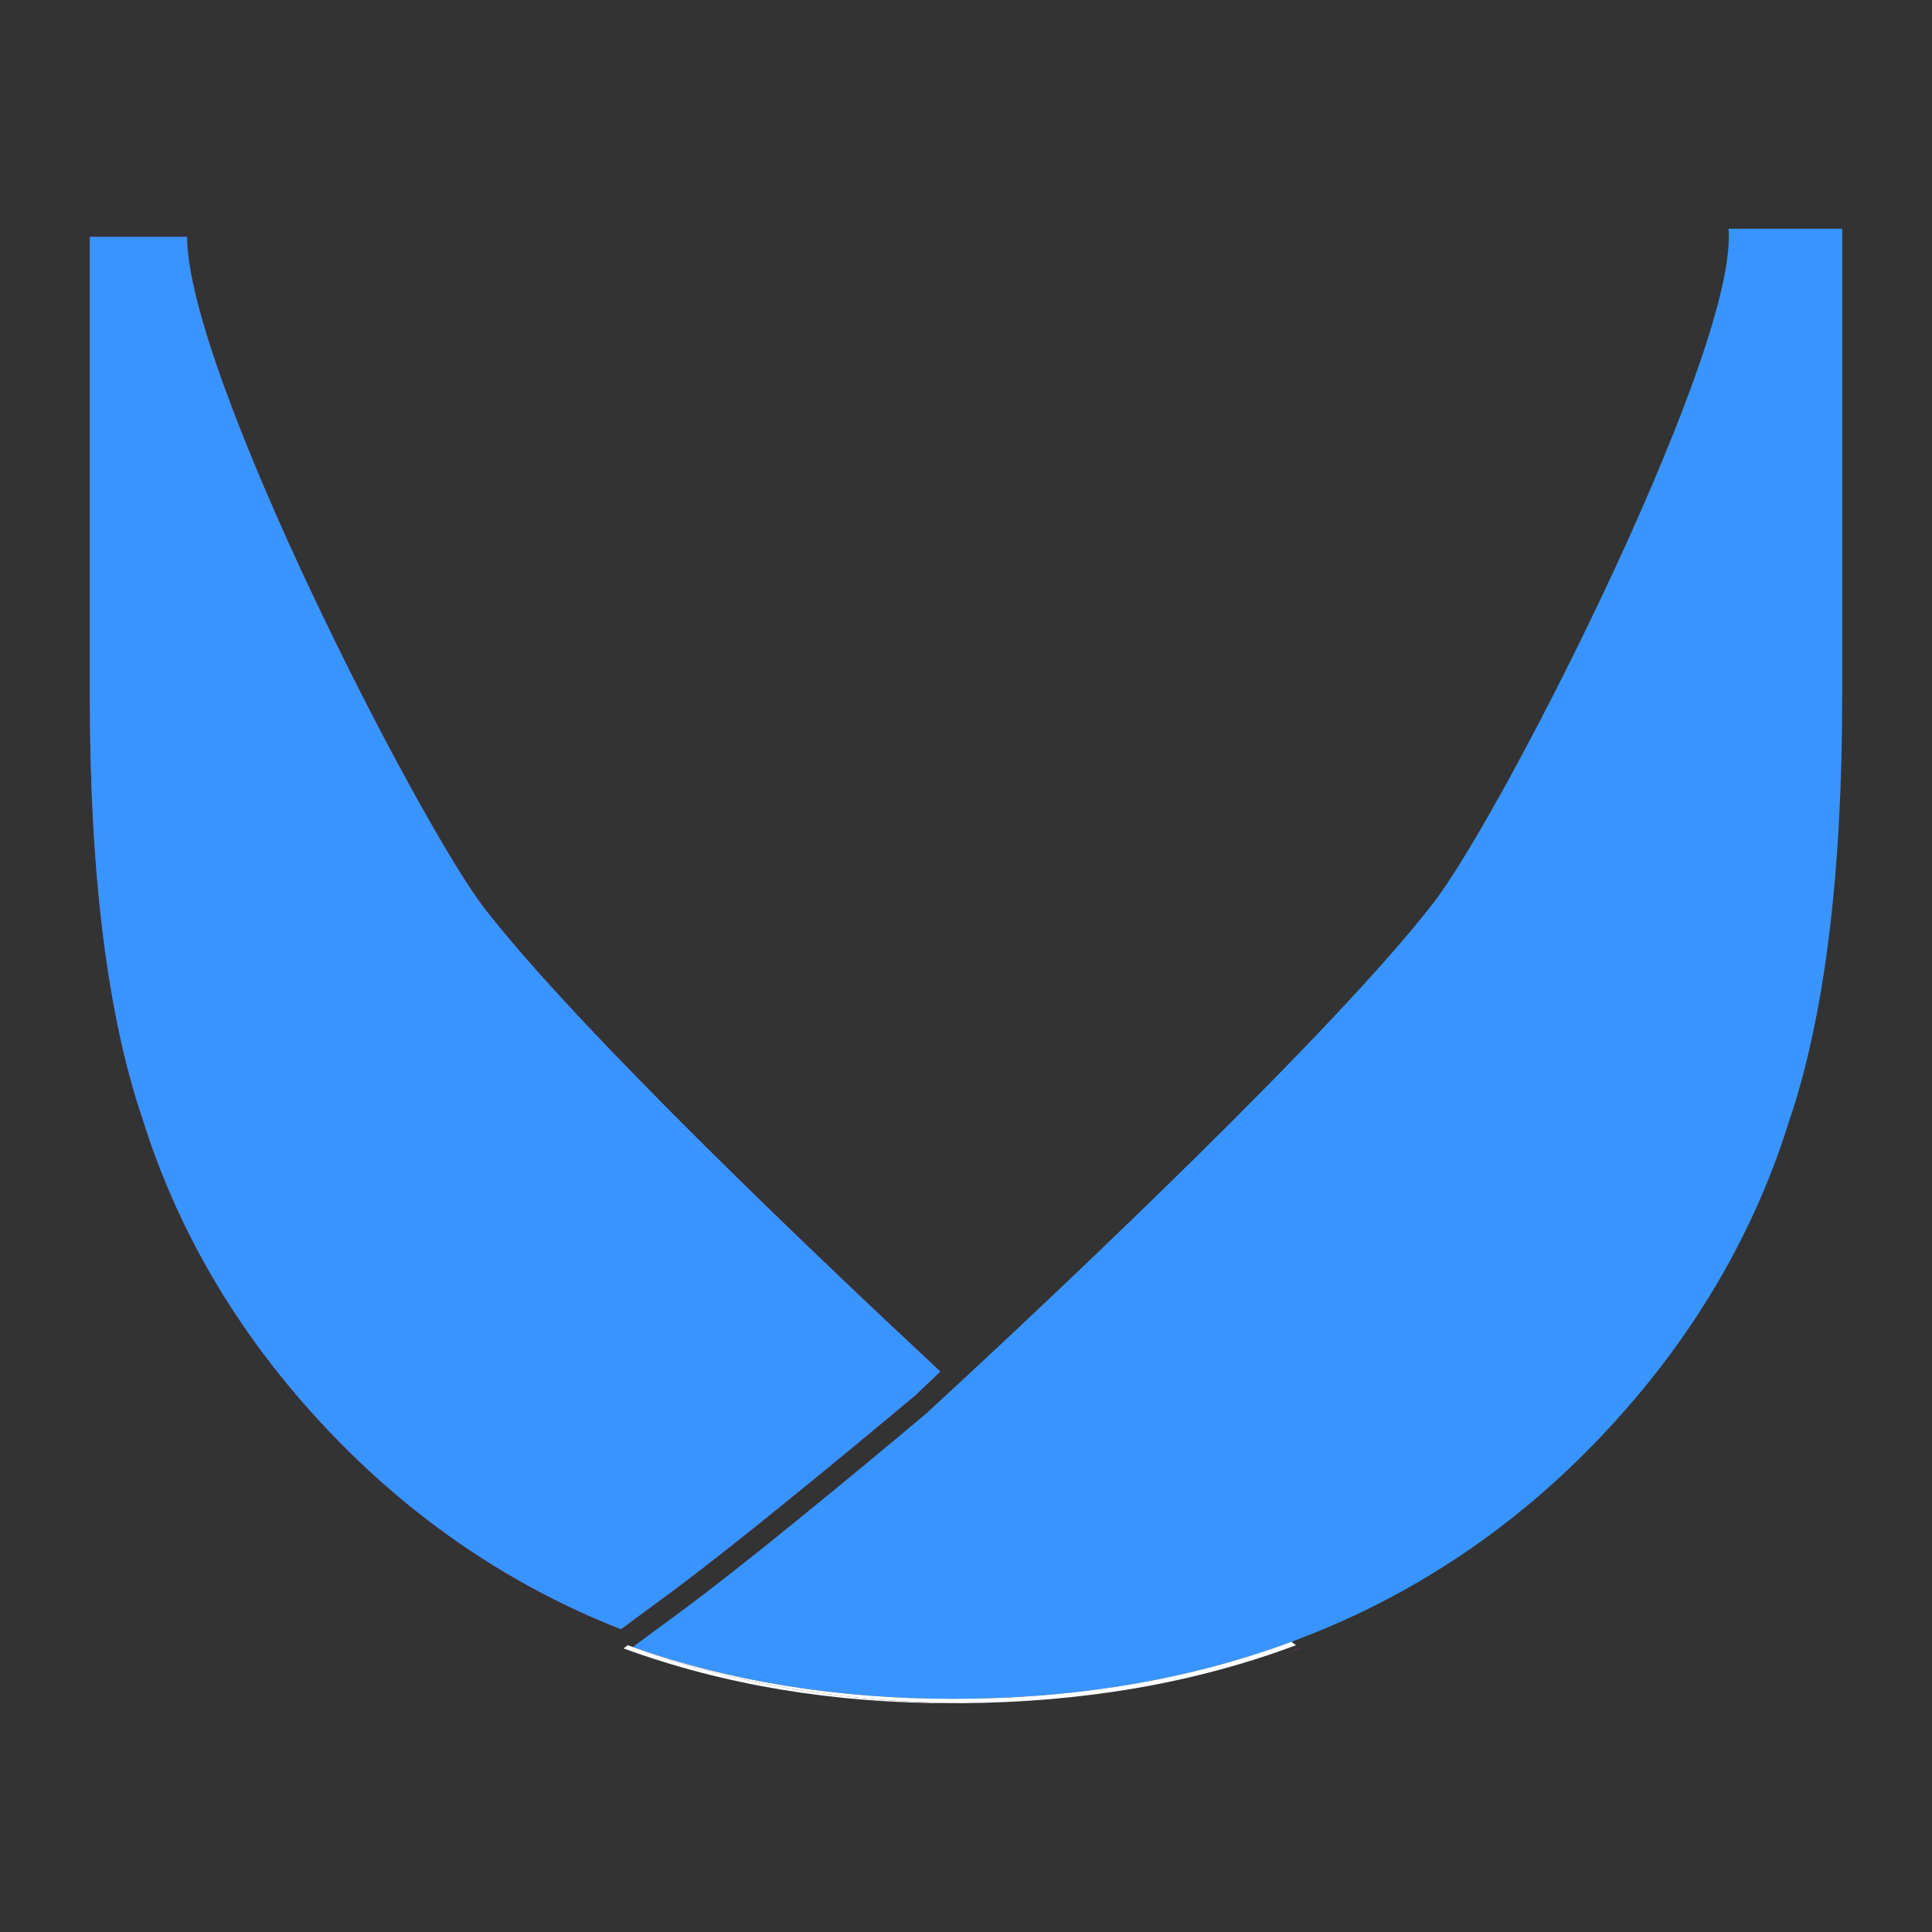 <?xml version="1.0" encoding="UTF-8" standalone="no"?>
<!-- Created with Inkscape (http://www.inkscape.org/) -->

<svg
   xmlns:dc="http://purl.org/dc/elements/1.1/"
   xmlns:cc="http://creativecommons.org/ns#"
   xmlns:rdf="http://www.w3.org/1999/02/22-rdf-syntax-ns#"
   xmlns:svg="http://www.w3.org/2000/svg"
   xmlns="http://www.w3.org/2000/svg"
   xmlns:sodipodi="http://sodipodi.sourceforge.net/DTD/sodipodi-0.dtd"
   xmlns:inkscape="http://www.inkscape.org/namespaces/inkscape"
   width="71.376mm"
   height="71.376mm"
   viewBox="0 0 252.907 252.907"
   id="svg2"
   version="1.1"
   inkscape:version="0.91 r13725"
   sodipodi:docname="adele_icons-05.svg">
  <rect x="0" y="0" width="252.907" height="252.907" fill="#333333" stroke="none"/>
  <defs
     id="defs4">
    <clipPath
       clipPathUnits="userSpaceOnUse"
       id="clipPath18">
      <path
         d="m 0,326.957 809.565,0 L 809.565,0 0,0 Z"
         id="path16"
         inkscape:connector-curvature="0" />
    </clipPath>
  </defs>
  <sodipodi:namedview
     id="base"
     pagecolor="#ffffff"
     bordercolor="#666666"
     borderopacity="1.0"
     inkscape:pageopacity="0.0"
     inkscape:pageshadow="2"
     inkscape:zoom="0.49497475"
     inkscape:cx="-502.23838"
     inkscape:cy="-178.13733"
     inkscape:document-units="mm"
     inkscape:current-layer="layer1"
     showgrid="false"
     inkscape:window-width="1920"
     inkscape:window-height="1056"
     inkscape:window-x="0"
     inkscape:window-y="24"
     inkscape:window-maximized="1"
     fit-margin-top="0"
     fit-margin-left="0"
     fit-margin-right="0"
     fit-margin-bottom="0" />
  <g
     inkscape:label="Layer 1"
     inkscape:groupmode="layer"
     id="layer1"
     transform="translate(-232.335,-50.932)">
    <g
       id="g83766"
       transform="translate(228.976,72.81)">
      <path
         d="m 173.575,193.905 c -0.017,-0.012 -0.035,-0.026 -0.051,-0.038 -0.6,0.228 -1.201,0.451 -1.806,0.667 0.616,-0.212 1.245,-0.404 1.857,-0.629 z"
         id="path2-4"
         inkscape:connector-curvature="0"
         style="fill:#ab218e" />
      <path
         style="fill:#ab218e"
         inkscape:connector-curvature="0"
         id="path4"
         d="M 66.721,96.953 C 58.263,85.991 27.941,27.161 27.841,9.128 l -12.727,0 0,60.14 c 0,23.243 2.315,41.824 6.882,55.229 4.466,14.385 12.145,27.585 22.839,39.27 11.337,12.431 24.729,21.721 39.814,27.626 1.986,-1.48 3.983,-2.95 5.98,-4.415 10.57,-7.762 31.555,-25.367 32.671,-26.304 0.253,-0.247 1.602,-1.554 3.152,-3.015 -14.749,-13.73 -47.232,-44.51 -59.731,-60.706 z" />
      <path
         style="fill:#3895ff;fill-opacity:1"
         inkscape:connector-curvature="0"
         id="path6-3"
         d="m 123.301,160.674 c -1.116,0.937 -22.101,18.542 -32.671,26.304 -1.997,1.465 -3.994,2.935 -5.98,4.415 C 69.565,185.488 56.172,176.198 44.836,163.767 34.142,152.082 26.463,138.882 21.997,124.497 17.43,111.092 15.115,92.511 15.115,69.268 l 0,-60.14 12.727,0 c 0.101,18.033 30.422,76.863 38.88,87.825 12.499,16.196 44.981,46.976 59.732,60.706 -1.551,1.461 -2.9,2.768 -3.153,3.015 z" />
      <polygon
         points="86.194,193.727 86.195,193.727 86.194,193.727 "
         id="polygon10"
         style="fill:#ab218e" />
      <path
         d="m 229.628,8.067 c 0.764,9.102 -8.991,31.783 -14.978,44.704 -8.384,18.093 -18.771,37.215 -23.646,43.534 -12.986,16.826 -48.367,50.132 -61.298,62.139 -2.939,2.729 -5.166,4.767 -5.166,4.767 0,0 -21.366,18.025 -32.256,26.019 -2.033,1.493 -4.067,2.988 -6.089,4.497 l 0.001,0 c 12.688,4.499 26.787,6.779 41.925,6.779 16.122,0 30.909,-2.504 44.294,-7.465 16.11,-5.971 30.189,-15.502 42.096,-28.557 10.801,-11.803 18.559,-25.137 23.058,-39.632 4.608,-13.527 6.943,-32.225 6.943,-55.585 l 0,-61.2 z"
         id="path12"
         inkscape:connector-curvature="0"
         style="fill:#3895ff;fill-opacity:1" />
      <path
         d="m 86.194,193.727 0,0 c -0.214,-0.08 -0.429,-0.158 -0.644,-0.241 -0.187,0.141 -0.375,0.28 -0.561,0.42 13.07,4.785 27.447,7.179 43.131,7.179 0.39,0 0.774,-0.01 1.162,-0.012 -15.7,-0.115 -30.061,-2.565 -43.088,-7.346 z"
         id="path14"
         inkscape:connector-curvature="0"
         style="fill:#ffffff" />
      <path
         d="m 128.12,200.506 c -15.138,0 -29.237,-2.28 -41.925,-6.779 13.026,4.781 27.387,7.231 43.087,7.346 15.959,-0.117 30.538,-2.646 43.732,-7.587 -0.199,-0.147 -0.399,-0.297 -0.6,-0.444 -13.385,4.96 -28.172,7.464 -44.294,7.464 z"
         id="path16-0"
         inkscape:connector-curvature="0"
         style="fill:#ffffff" />
    </g>
  </g>
</svg>
